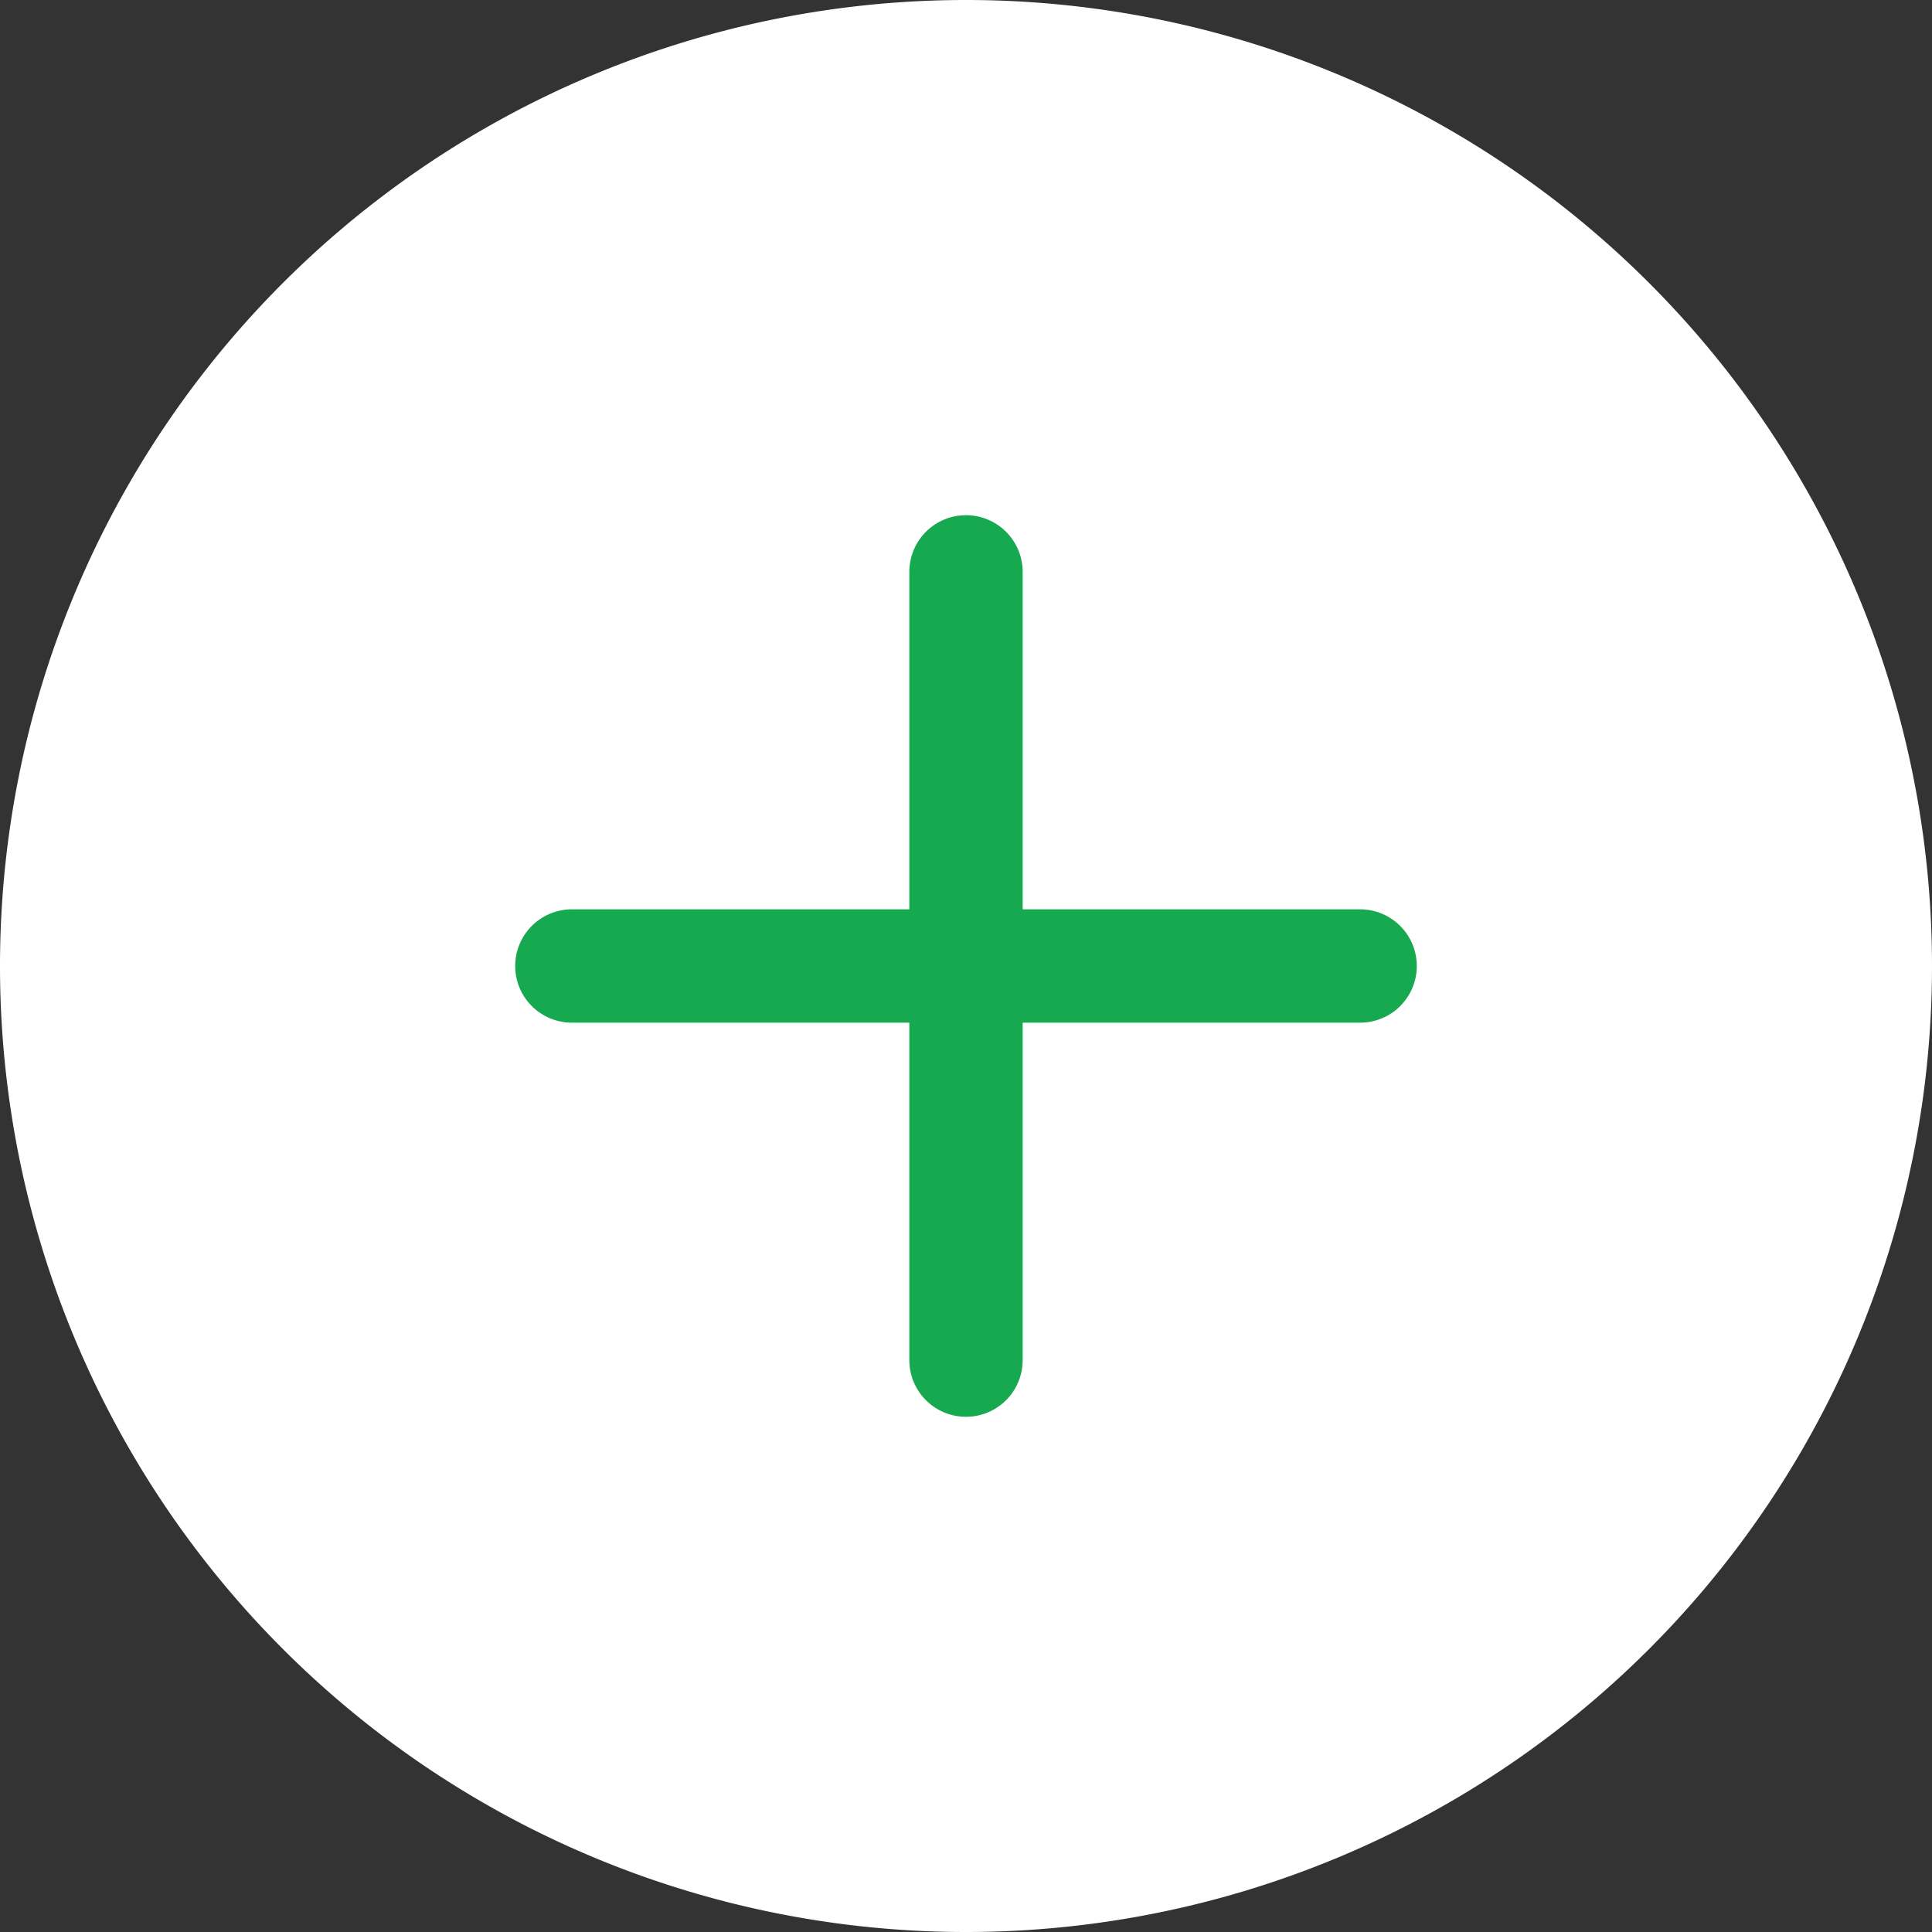 <svg id="Layer_1" data-name="Layer 1" xmlns="http://www.w3.org/2000/svg" viewBox="0 0 30 30"><rect x="0" y="0" width="30" height="30" fill="#333333" stroke="none"/><defs><style>.cls-1{fill:none;}.cls-2{fill:#fff;}.cls-3{fill:#16a950;}</style></defs><rect class="cls-1" width="30" height="30"/><g id="Add_New_Image" data-name="Add New Image"><path id="Bg-4" class="cls-2" d="M15,0h0A15,15,0,0,1,30,15h0A15,15,0,0,1,15,30h0A15,15,0,0,1,0,15H0A15,15,0,0,1,15,0Z"/><rect id="Rectangle" class="cls-1" x="8" y="8" width="14" height="14"/><path id="Combined_Shape" data-name="Combined Shape" class="cls-3" d="M21.12,15.88a.88.88,0,0,0,0-1.76H8.88a.88.88,0,0,0,0,1.76Z"/><path id="Combined_Shape-2" data-name="Combined Shape" class="cls-3" d="M15.88,8.88a.88.88,0,0,0-1.76,0V21.12a.88.88,0,1,0,1.76,0Z"/></g></svg>